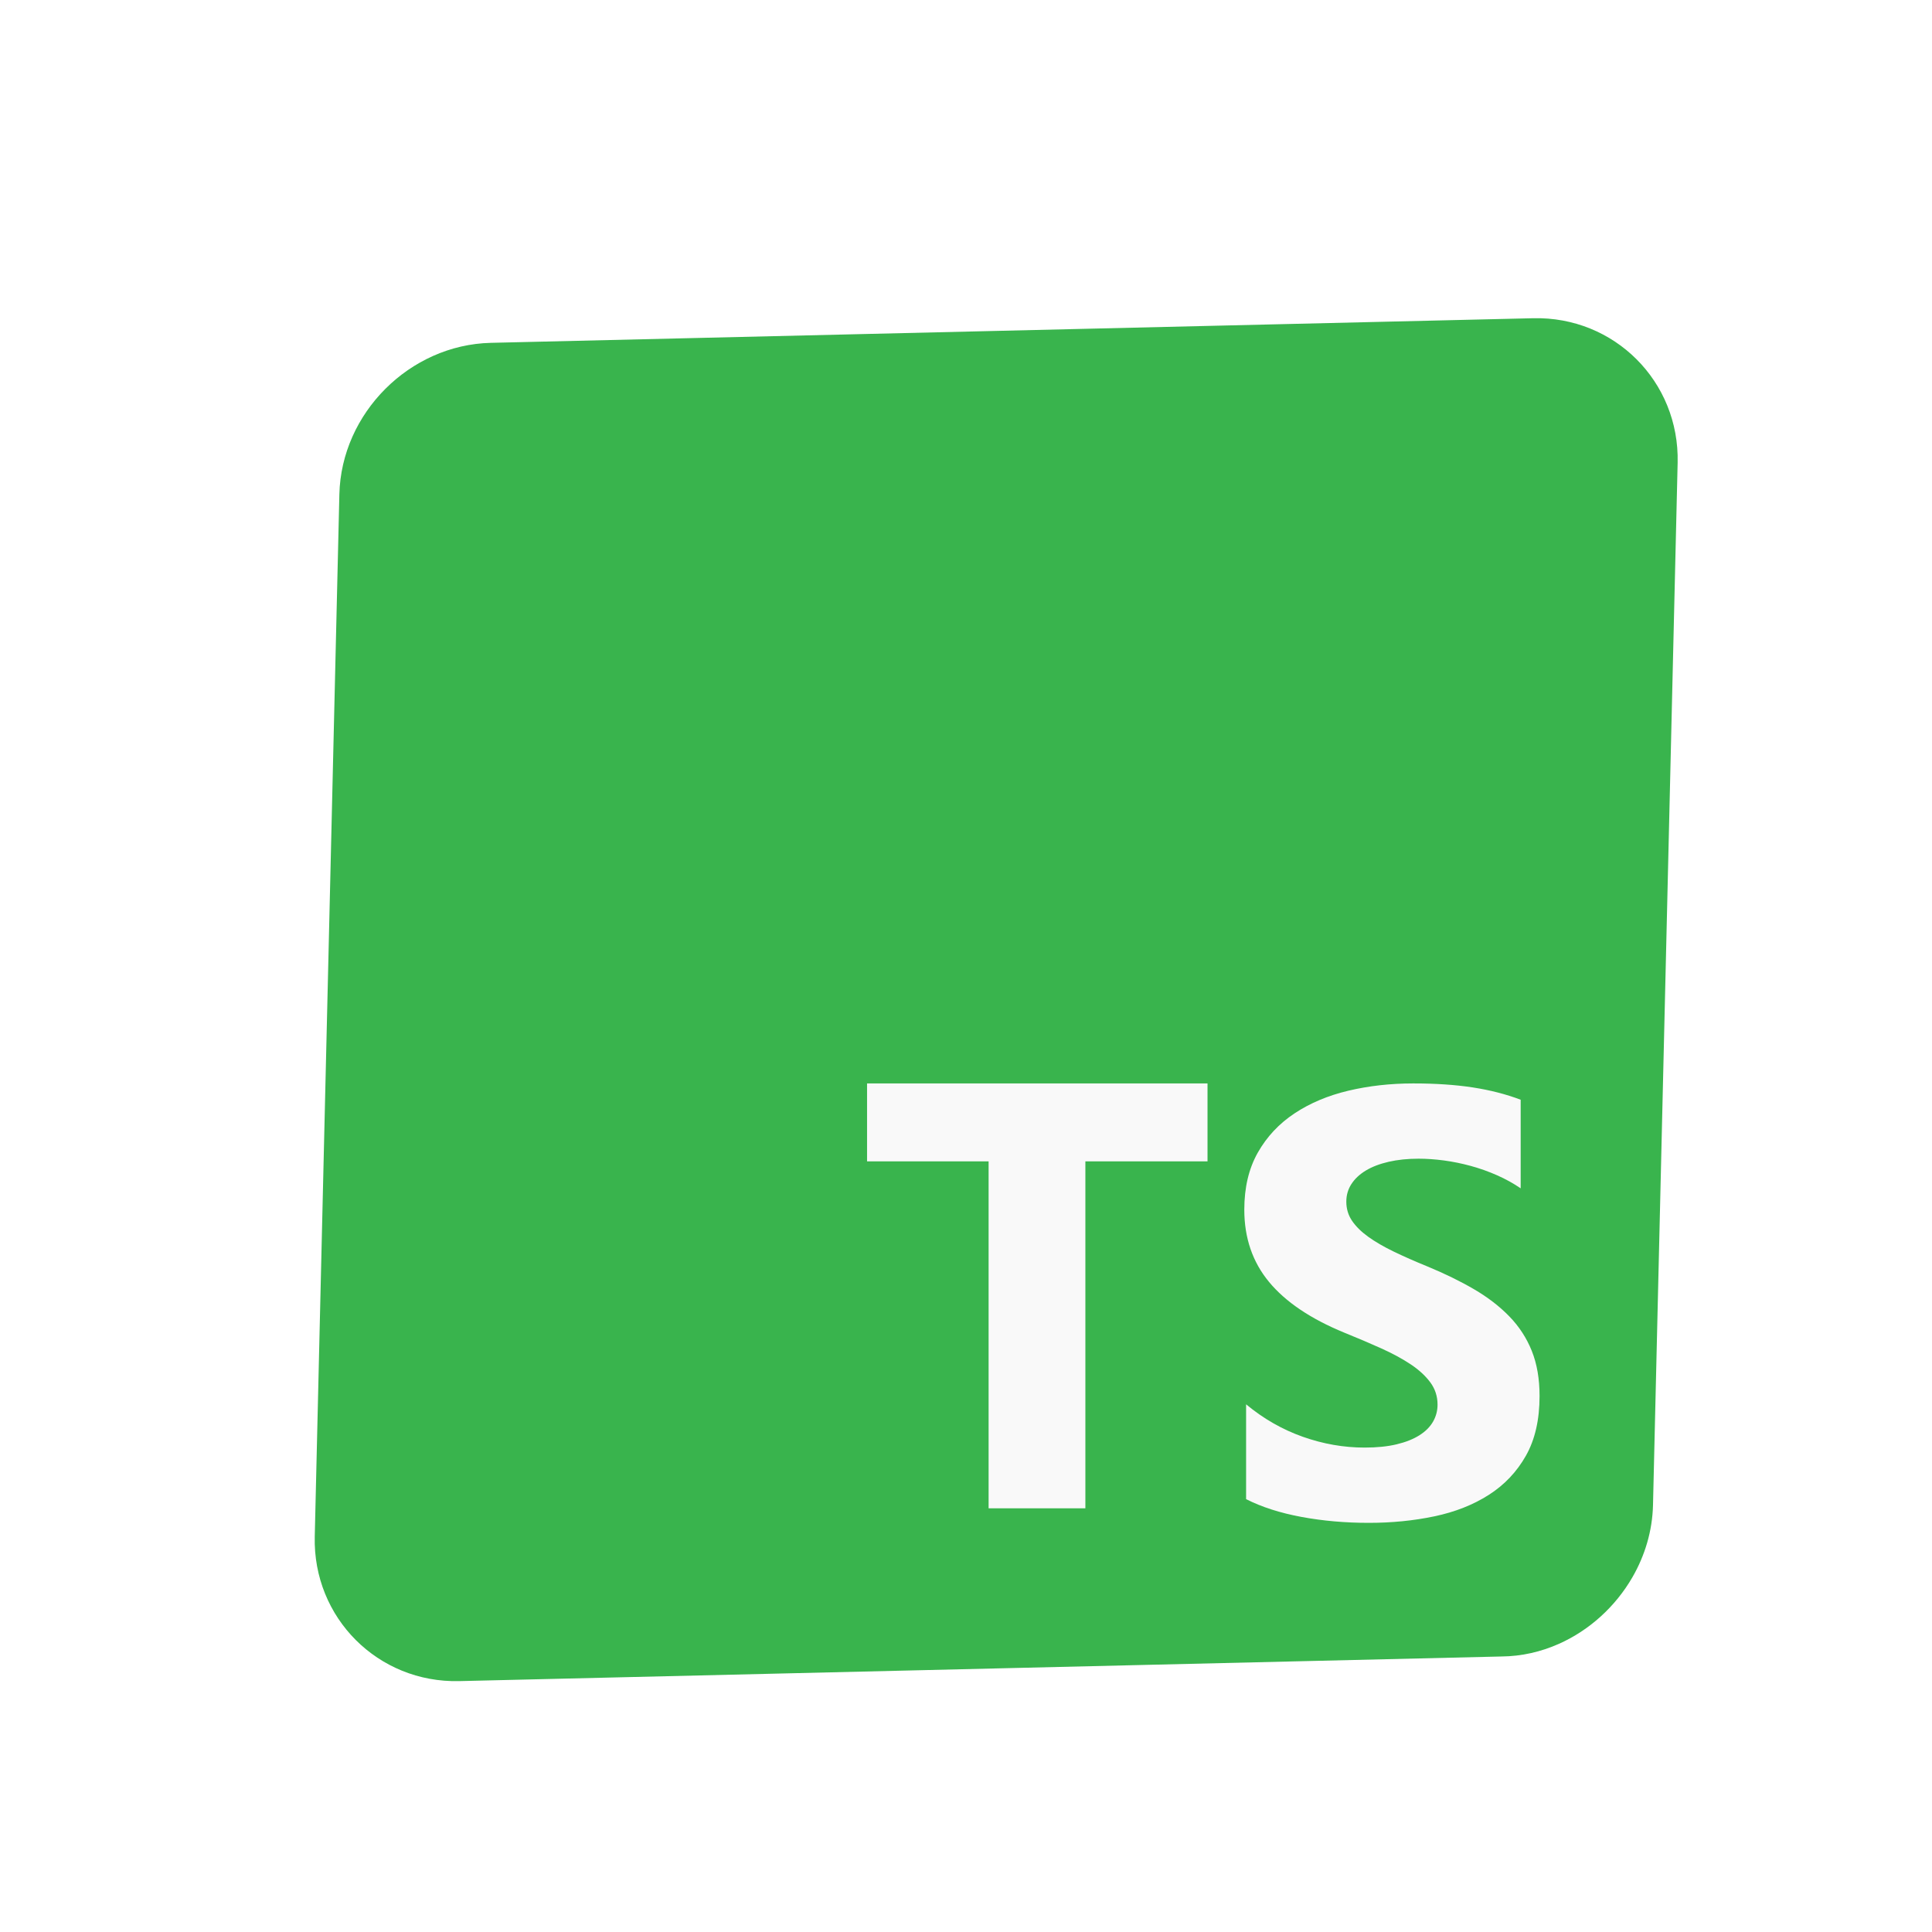 <svg viewBox="0 0 128 128" fill="none" xmlns="http://www.w3.org/2000/svg">
  <g clip-path="url(#clip0_95_913)">
    <g filter="url(#filter0_d_95_913)">
      <path
        d="M97.483 107.746L28.423 109.378C23.046 109.505 18.726 105.185 18.853 99.808L20.484 30.748C20.611 25.371 25.14 20.841 30.517 20.714L99.577 19.083C104.954 18.956 109.275 23.276 109.148 28.653L107.516 97.713C107.475 99.428 106.979 101.065 106.149 102.501C105.029 104.439 103.305 106.009 101.277 106.911C100.095 107.437 98.81 107.735 97.483 107.746Z"
        fill="#39B44D" />
    </g>
    <g filter="url(#filter1_d_95_913)">
      <path d="M78.001 74.943V69.78H55.445V74.943H63.498V97.929H69.909V74.943H78.001Z" fill="#F9F9F9" />
      <path
        d="M80.557 97.322C81.591 97.846 82.813 98.238 84.225 98.5C85.636 98.762 87.124 98.893 88.688 98.893C90.212 98.893 91.66 98.749 93.032 98.461C94.404 98.173 95.606 97.698 96.64 97.037C97.674 96.376 98.492 95.513 99.095 94.446C99.698 93.38 100 92.061 100 90.491C100 89.352 99.828 88.354 99.483 87.497C99.139 86.64 98.642 85.877 97.992 85.21C97.343 84.543 96.564 83.944 95.656 83.414C94.748 82.884 93.725 82.383 92.585 81.912C91.749 81.572 91.001 81.241 90.338 80.921C89.675 80.6 89.112 80.273 88.648 79.939C88.184 79.605 87.827 79.252 87.575 78.879C87.323 78.506 87.197 78.084 87.197 77.613C87.197 77.181 87.31 76.792 87.535 76.445C87.76 76.098 88.078 75.8 88.489 75.552C88.9 75.303 89.404 75.11 90 74.972C90.597 74.835 91.259 74.766 91.988 74.766C92.518 74.766 93.078 74.806 93.668 74.884C94.258 74.963 94.851 75.084 95.447 75.247C96.044 75.411 96.624 75.617 97.187 75.866C97.75 76.115 98.27 76.402 98.748 76.73V70.86C97.78 70.493 96.723 70.222 95.576 70.045C94.43 69.869 93.115 69.78 91.63 69.78C90.12 69.78 88.688 69.941 87.336 70.261C85.984 70.582 84.795 71.082 83.768 71.763C82.74 72.444 81.929 73.311 81.332 74.364C80.736 75.418 80.438 76.677 80.438 78.143C80.438 80.014 80.984 81.611 82.078 82.933C83.171 84.255 84.831 85.374 87.058 86.29C87.933 86.643 88.748 86.99 89.503 87.33C90.259 87.67 90.911 88.024 91.461 88.39C92.011 88.757 92.445 89.156 92.763 89.588C93.082 90.019 93.241 90.51 93.241 91.06C93.241 91.466 93.141 91.842 92.942 92.189C92.743 92.536 92.442 92.837 92.038 93.092C91.634 93.347 91.13 93.547 90.527 93.691C89.924 93.835 89.218 93.906 88.41 93.906C87.031 93.906 85.666 93.668 84.314 93.19C82.963 92.712 81.71 91.996 80.557 91.04V97.322Z"
        fill="#F9F9F9" />
    </g>
  </g>
  <defs>
    <filter id="filter0_d_95_913" x="18.85" y="19.08" width="92.3" height="92.3" filterUnits="userSpaceOnUse"
      color-interpolation-filters="sRGB">
      <feFlood flood-opacity="0" result="BackgroundImageFix" />
      <feColorMatrix in="SourceAlpha" type="matrix" values="0 0 0 0 0 0 0 0 0 0 0 0 0 0 0 0 0 0 127 0"
        result="hardAlpha" />
      <feOffset dx="2" dy="2" />
      <feComposite in2="hardAlpha" operator="out" />
      <feColorMatrix type="matrix" values="0 0 0 0 0 0 0 0 0 0.42 0 0 0 0 0.196 0 0 0 1 0" />
      <feBlend mode="normal" in2="BackgroundImageFix" result="effect1_dropShadow_95_913" />
      <feBlend mode="normal" in="SourceGraphic" in2="effect1_dropShadow_95_913" result="shape" />
    </filter>
    <filter id="filter1_d_95_913" x="55.445" y="69.78" width="46.555" height="31.112" filterUnits="userSpaceOnUse"
      color-interpolation-filters="sRGB">
      <feFlood flood-opacity="0" result="BackgroundImageFix" />
      <feColorMatrix in="SourceAlpha" type="matrix" values="0 0 0 0 0 0 0 0 0 0 0 0 0 0 0 0 0 0 127 0"
        result="hardAlpha" />
      <feOffset dx="2" dy="2" />
      <feComposite in2="hardAlpha" operator="out" />
      <feColorMatrix type="matrix" values="0 0 0 0 0 0 0 0 0 0 0 0 0 0 0 0 0 0 0.2 0" />
      <feBlend mode="normal" in2="BackgroundImageFix" result="effect1_dropShadow_95_913" />
      <feBlend mode="normal" in="SourceGraphic" in2="effect1_dropShadow_95_913" result="shape" />
    </filter>
    <clipPath id="clip0_95_913">
      <rect width="128" height="128" fill="white" />
    </clipPath>
  </defs>
</svg>